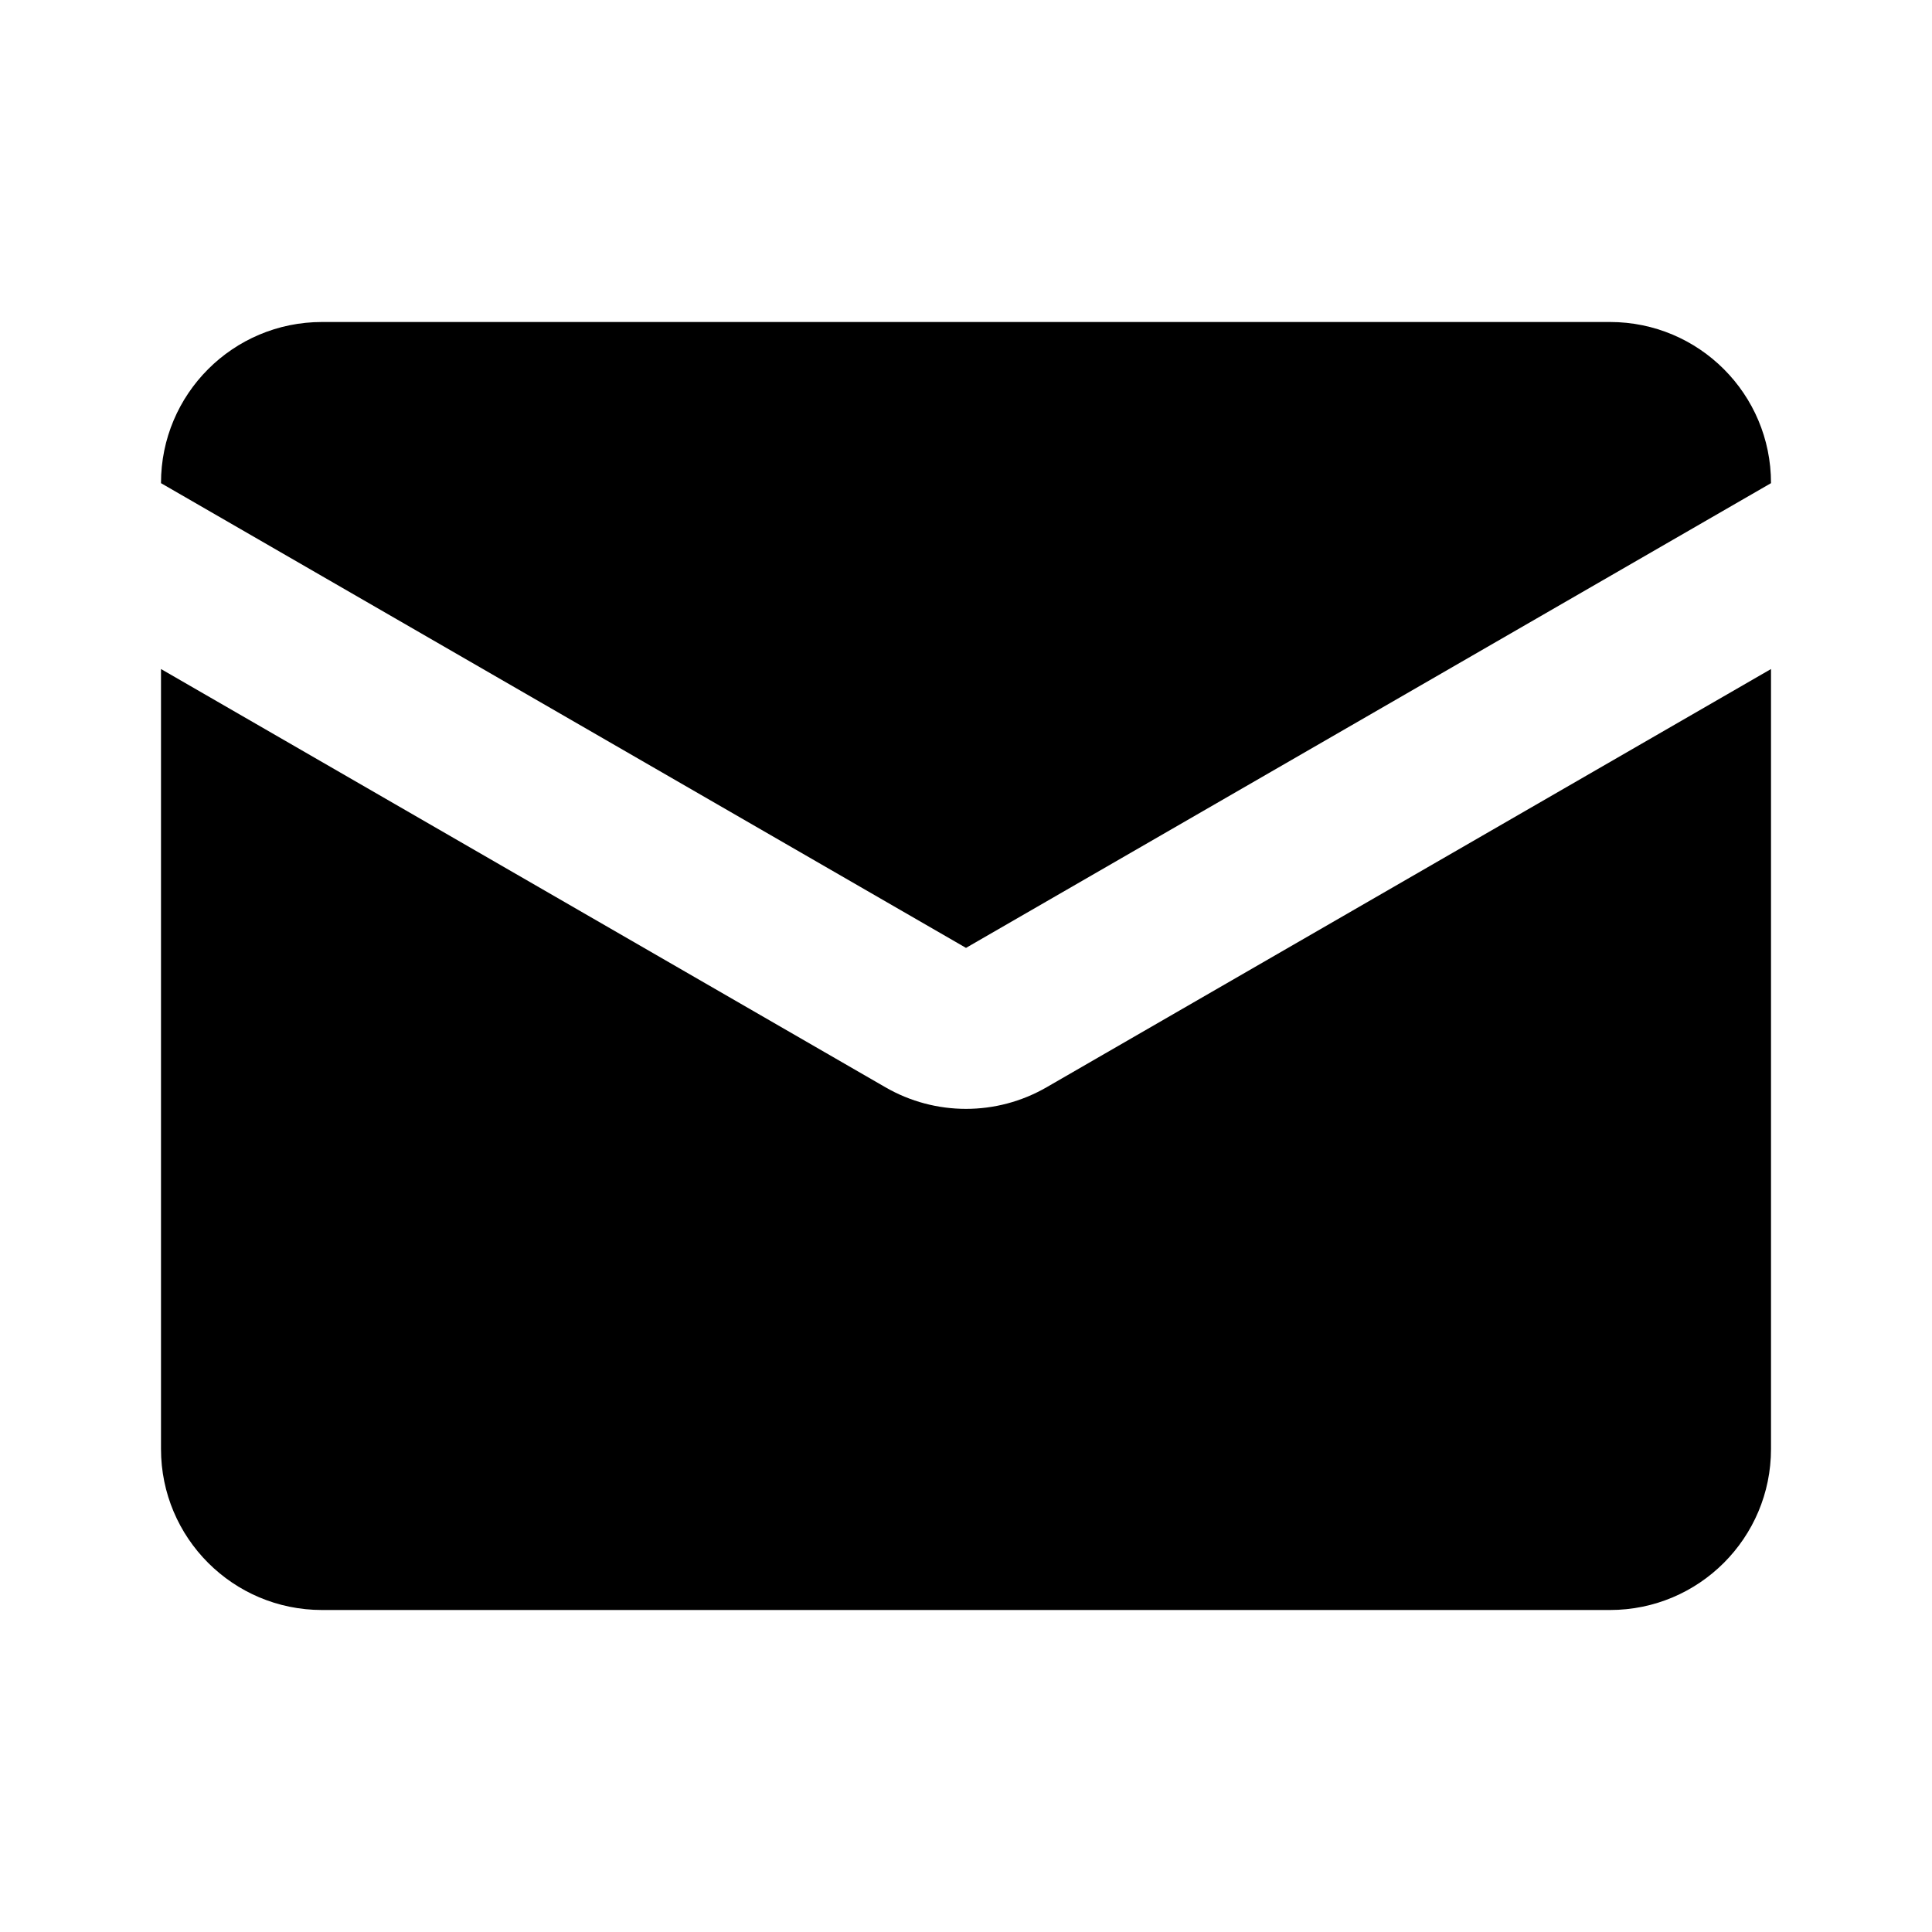 <svg width="24" height="24" viewBox="0 0 24 24" fill="currentColor" xmlns="http://www.w3.org/2000/svg">
<path d="M11 13.507L2 8.311V18C2 19.105 2.895 20 4 20H20C21.105 20 22 19.105 22 18V8.311L13 13.507C12.381 13.864 11.619 13.864 11 13.507Z" fill="currentColor"/>
<path d="M12 11.775L2 6.002V6C2 4.895 2.895 4 4 4H20C21.105 4 22 4.895 22 6V6.002L12 11.775Z" fill="currentColor"/>
</svg>
